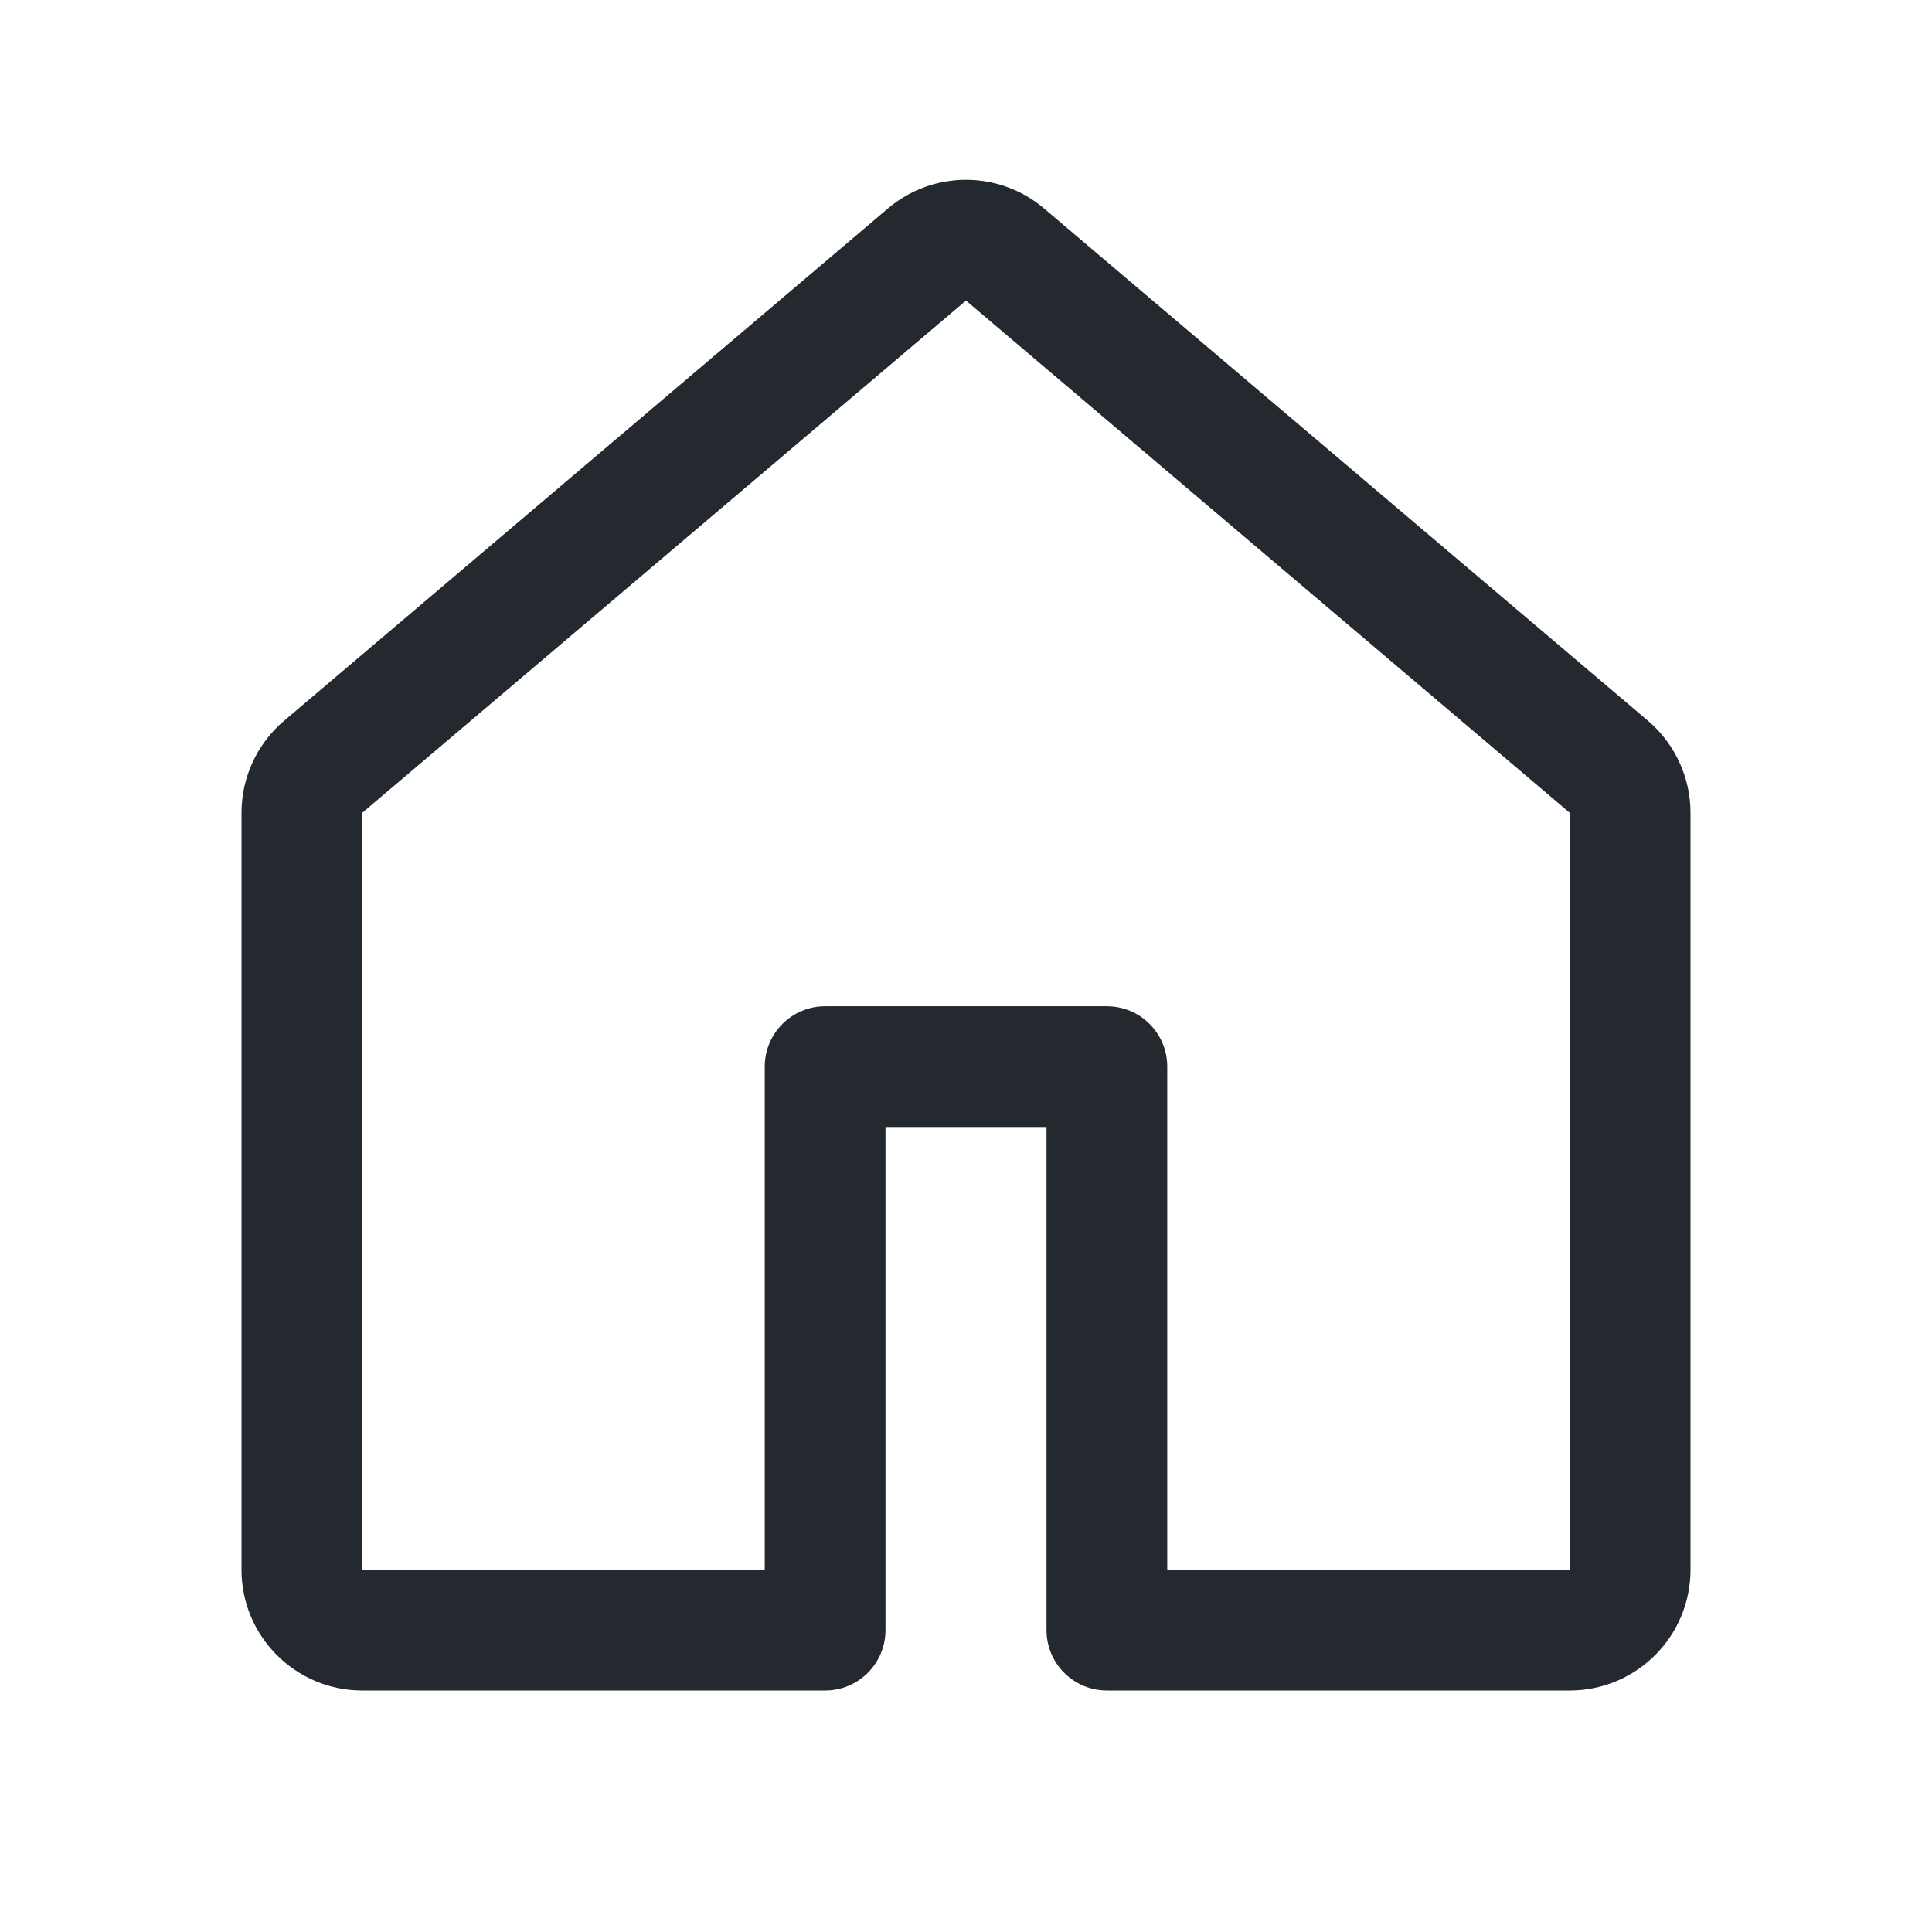 <svg width="24" height="24" viewBox="0 0 24 24" fill="none" xmlns="http://www.w3.org/2000/svg">
<path fill-rule="evenodd" clip-rule="evenodd" d="M11.03 2.59C11.589 2.115 12.411 2.115 12.97 2.59L20.471 8.953C20.806 9.238 21 9.657 21 10.097V19.5C21 20.328 20.328 21 19.5 21H13.75C13.336 21 13 20.664 13 20.25V14H11V20.25C11 20.664 10.664 21 10.25 21H4.5C3.672 21 3 20.328 3 19.5V10.097C3 9.657 3.194 9.238 3.53 8.953L11.03 2.59ZM12 3.734L4.5 10.097L4.5 19.5H9.5V13.25C9.5 12.836 9.836 12.5 10.25 12.5H13.75C14.164 12.5 14.5 12.836 14.5 13.25V19.5H19.5V10.097L12 3.734Z" fill="#24292F"/>
</svg>
